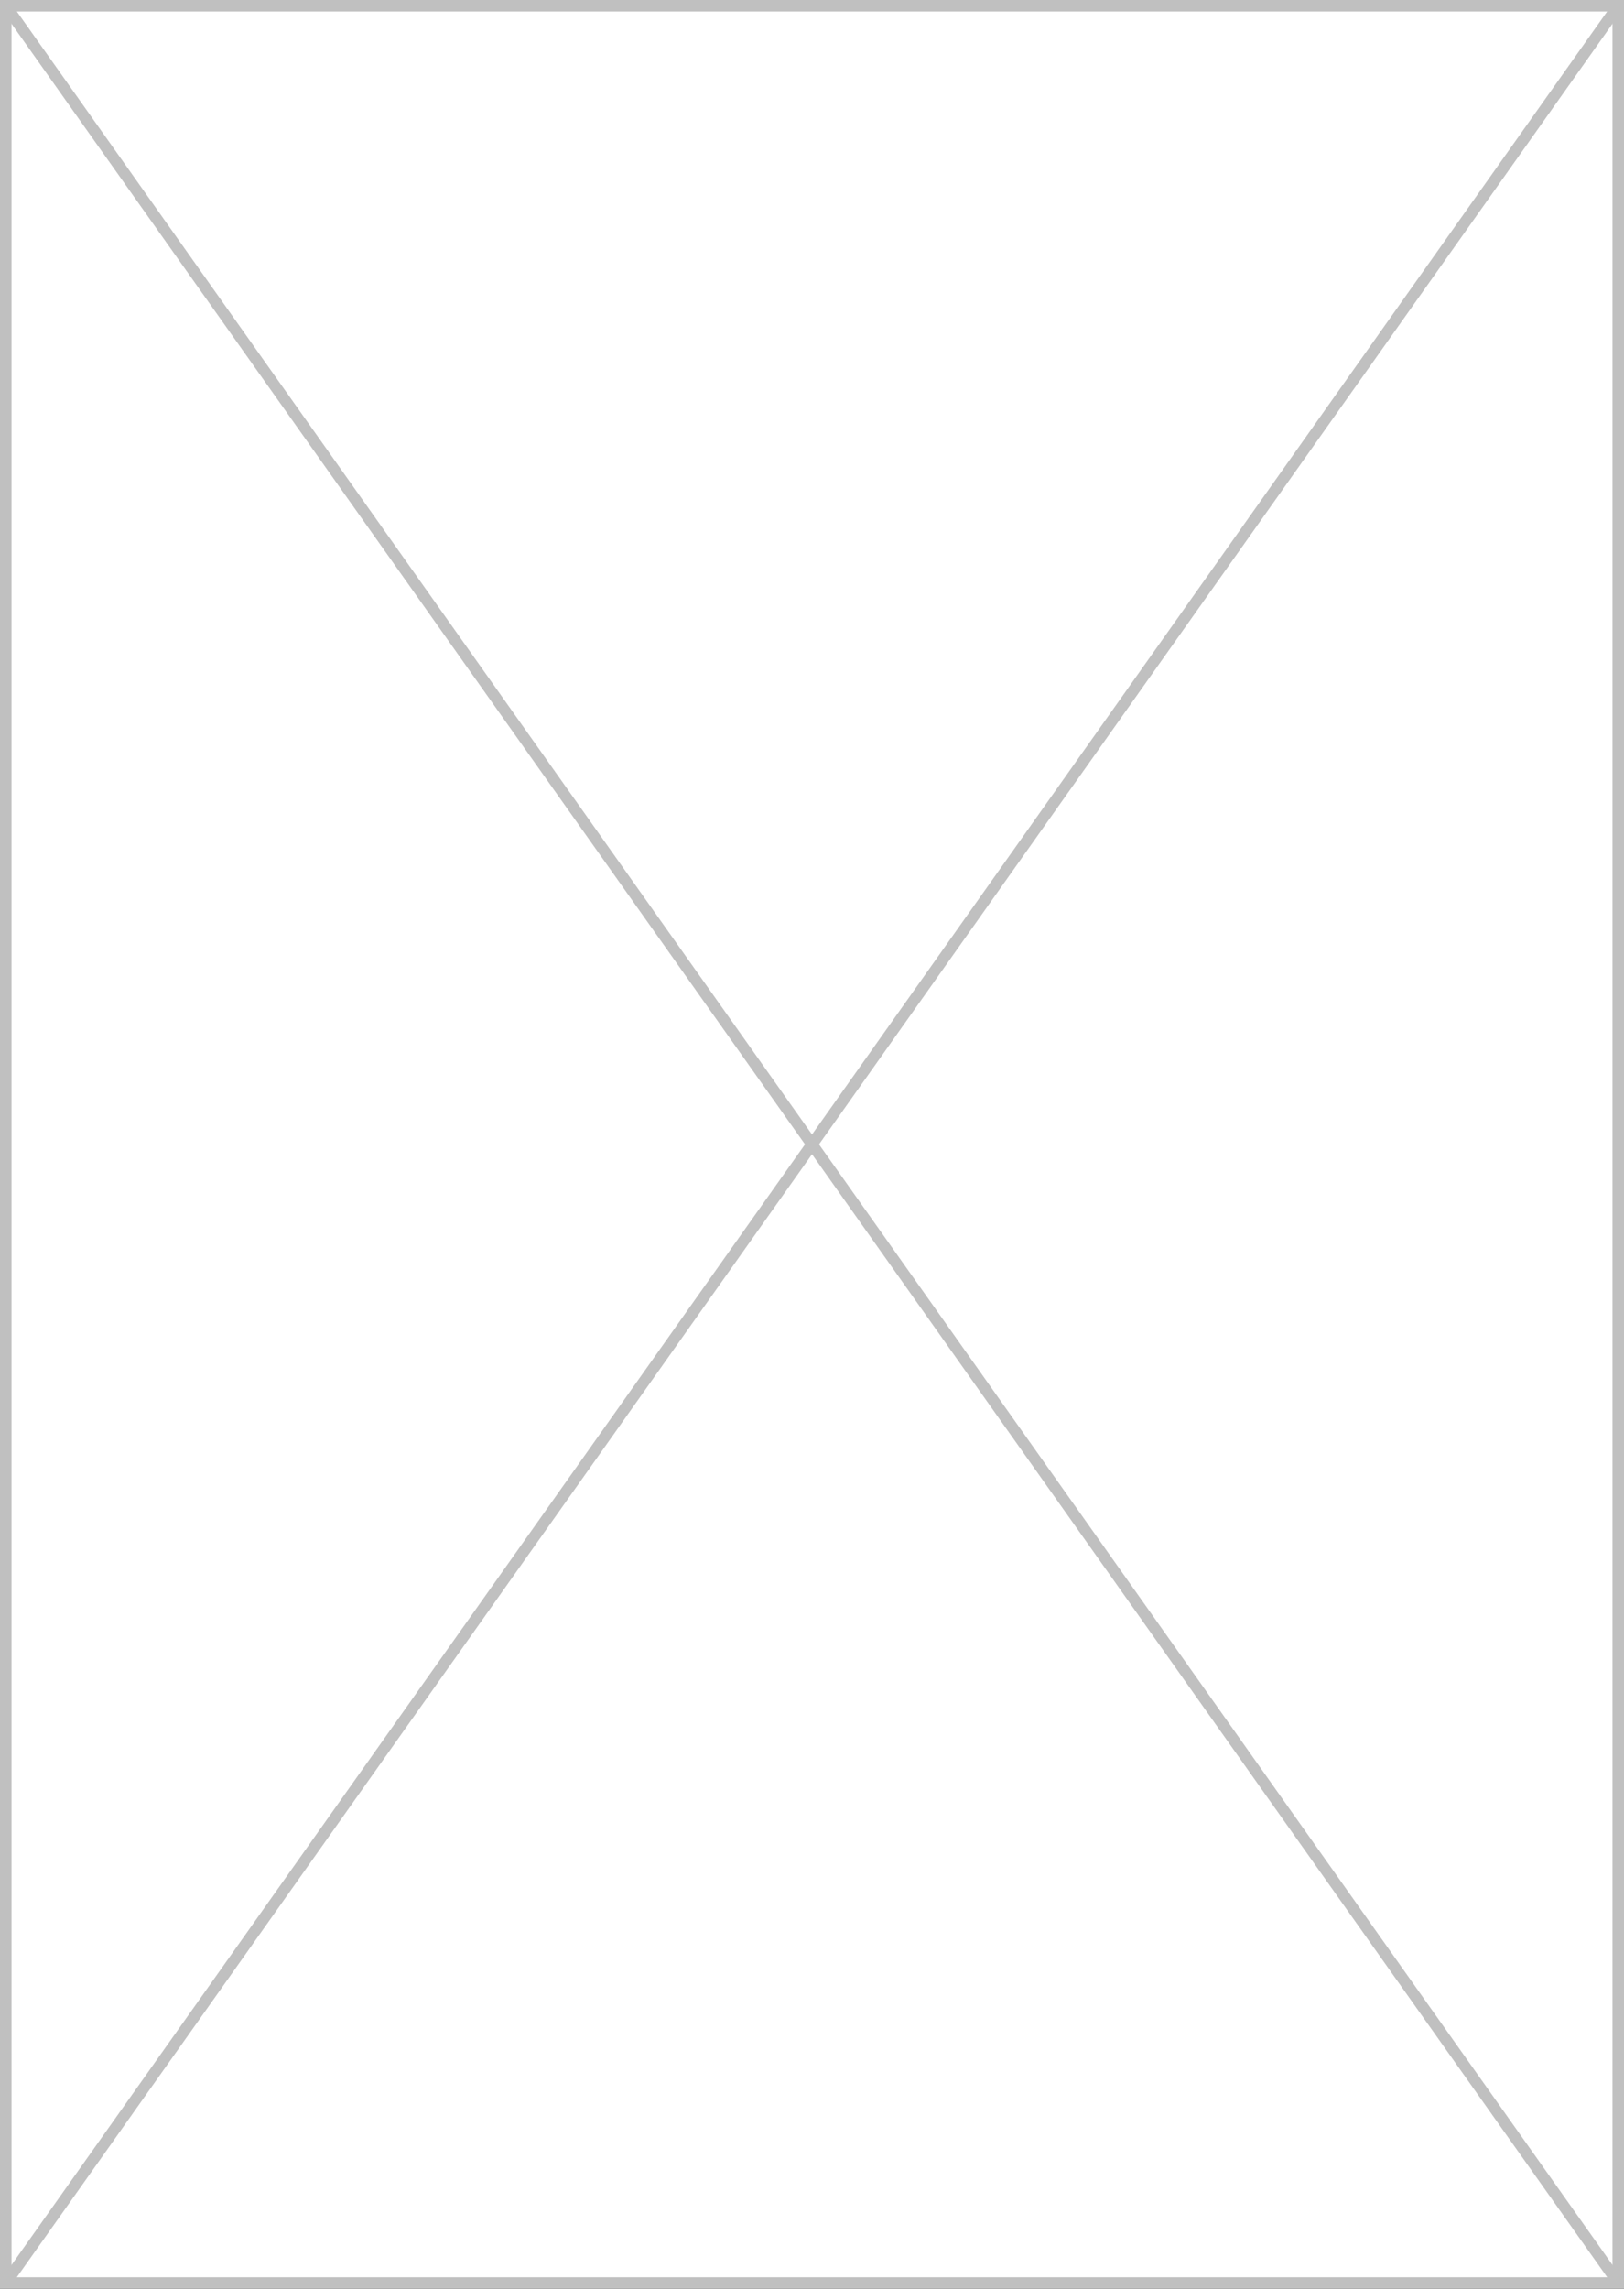 <?xml version="1.0" encoding="UTF-8" standalone="no"?>
<!-- Created with Inkscape (http://www.inkscape.org/) -->

<svg
   width="66.046mm"
   height="93.034mm"
   viewBox="0 0 66.046 93.034"
   version="1.1"
   id="svg5"
   inkscape:version="1.1.1 (3bf5ae0d25, 2021-09-20)"
   sodipodi:docname="no_thumbnail.svg"
   xmlns:inkscape="http://www.inkscape.org/namespaces/inkscape"
   xmlns:sodipodi="http://sodipodi.sourceforge.net/DTD/sodipodi-0.dtd"
   xmlns="http://www.w3.org/2000/svg"
   xmlns:svg="http://www.w3.org/2000/svg">
  <rect x="0" y="0" width="66.046" height="93.034" fill="#333333" stroke="none"/>
  <sodipodi:namedview
     id="namedview7"
     pagecolor="#ffffff"
     bordercolor="#666666"
     borderopacity="1.0"
     inkscape:pageshadow="2"
     inkscape:pageopacity="0.0"
     inkscape:pagecheckerboard="0"
     inkscape:document-units="mm"
     showgrid="false"
     inkscape:zoom="1.0482005"
     inkscape:cx="104.46475"
     inkscape:cy="299.084"
     inkscape:window-width="1920"
     inkscape:window-height="1017"
     inkscape:window-x="-8"
     inkscape:window-y="-8"
     inkscape:window-maximized="1"
     inkscape:current-layer="layer1" />
  <defs
     id="defs2" />
  <g
     inkscape:label="Vrstva 1"
     inkscape:groupmode="layer"
     id="layer1"
     transform="translate(-0.899,-0.81)">
    <rect
       style="fill:#ffffff;fill-opacity:1;stroke:#c0c0c0;stroke-width:0.468;stroke-miterlimit:4;stroke-dasharray:none;stroke-opacity:1"
       id="rect846"
       width="65.578"
       height="92.566"
       x="1.133"
       y="1.044" />
    <path
       style="fill:none;stroke:#c0c0c0;stroke-width:0.465;stroke-linecap:butt;stroke-linejoin:miter;stroke-miterlimit:4;stroke-dasharray:none;stroke-opacity:1"
       d="M 1.133,1.044 C 66.711,93.61 66.711,93.61 66.711,93.61"
       id="path1233" />
    <path
       style="fill:none;stroke:#c0c0c0;stroke-width:0.465;stroke-linecap:butt;stroke-linejoin:miter;stroke-miterlimit:4;stroke-dasharray:none;stroke-opacity:1"
       d="M 66.711,1.044 C 1.133,93.61 1.133,93.61 1.133,93.61"
       id="path1235" />
  </g>
</svg>
